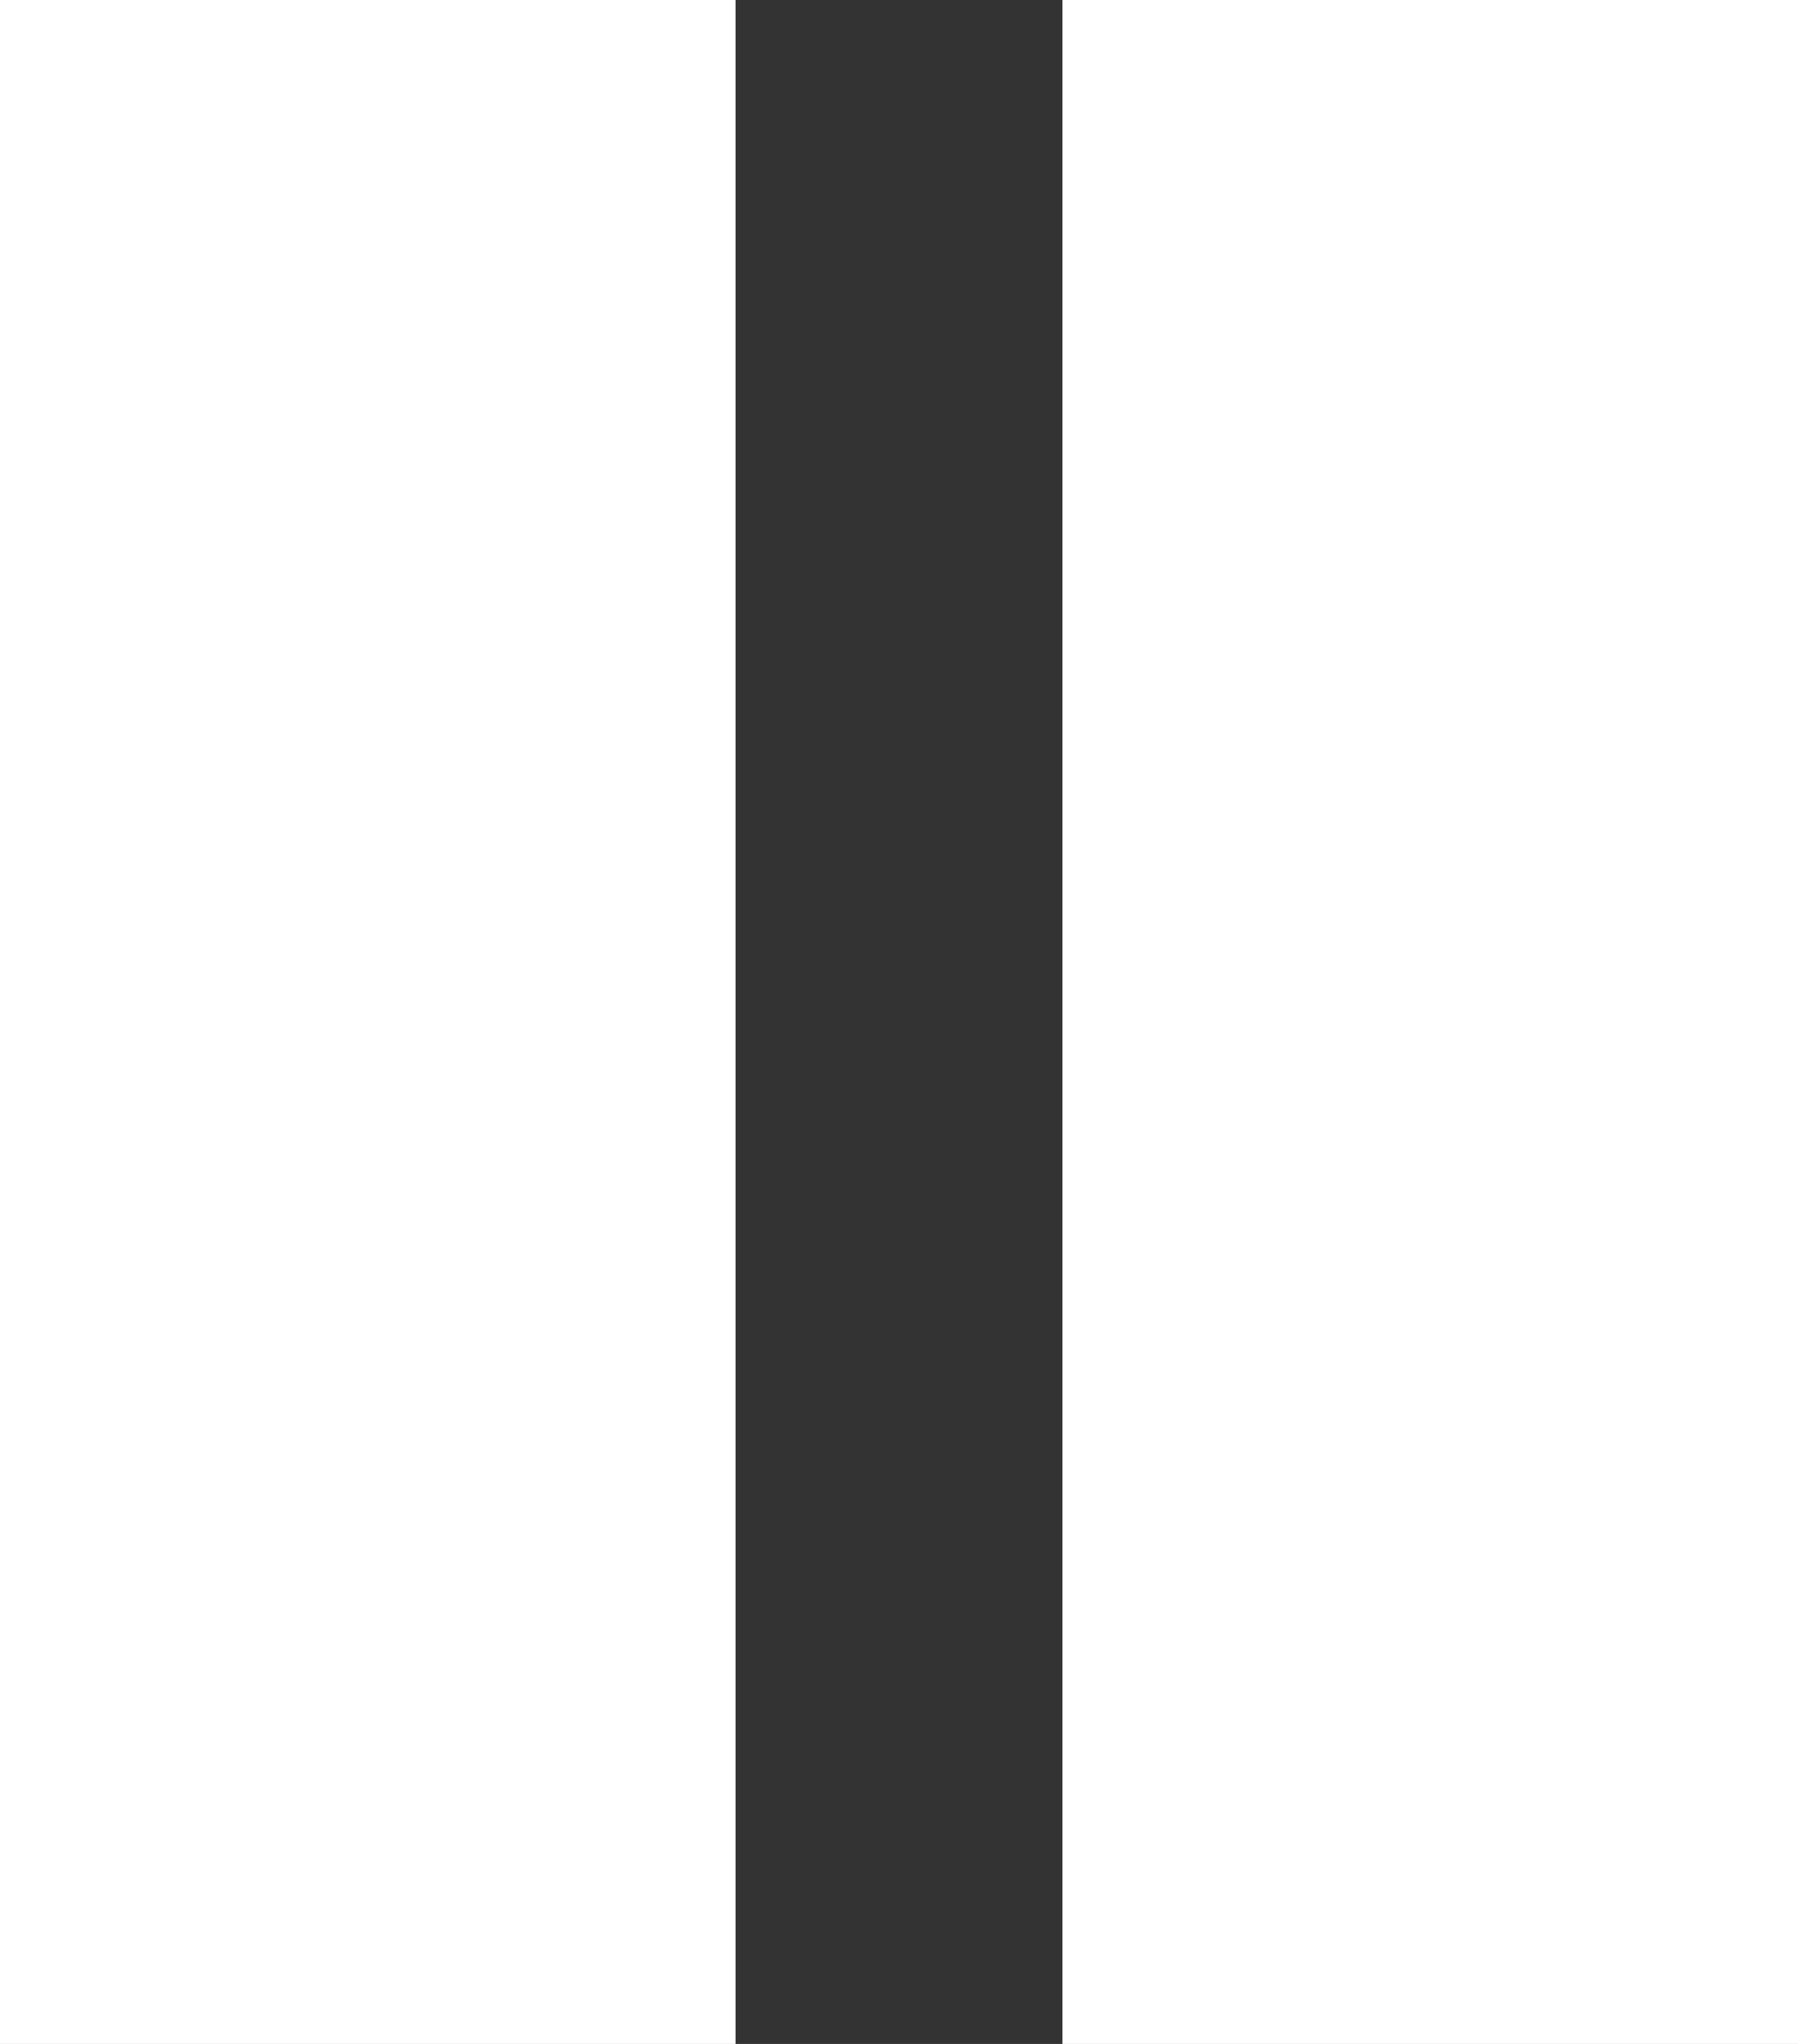 <svg width="22" height="25" viewBox="0 0 22 25" fill="none" xmlns="http://www.w3.org/2000/svg">
<rect x="0" y="0" width="22" height="25" fill="#333333" stroke="none"/>
<rect width="9" height="25" fill="white"/>
<rect x="13" width="9" height="25" fill="white"/>
</svg>
